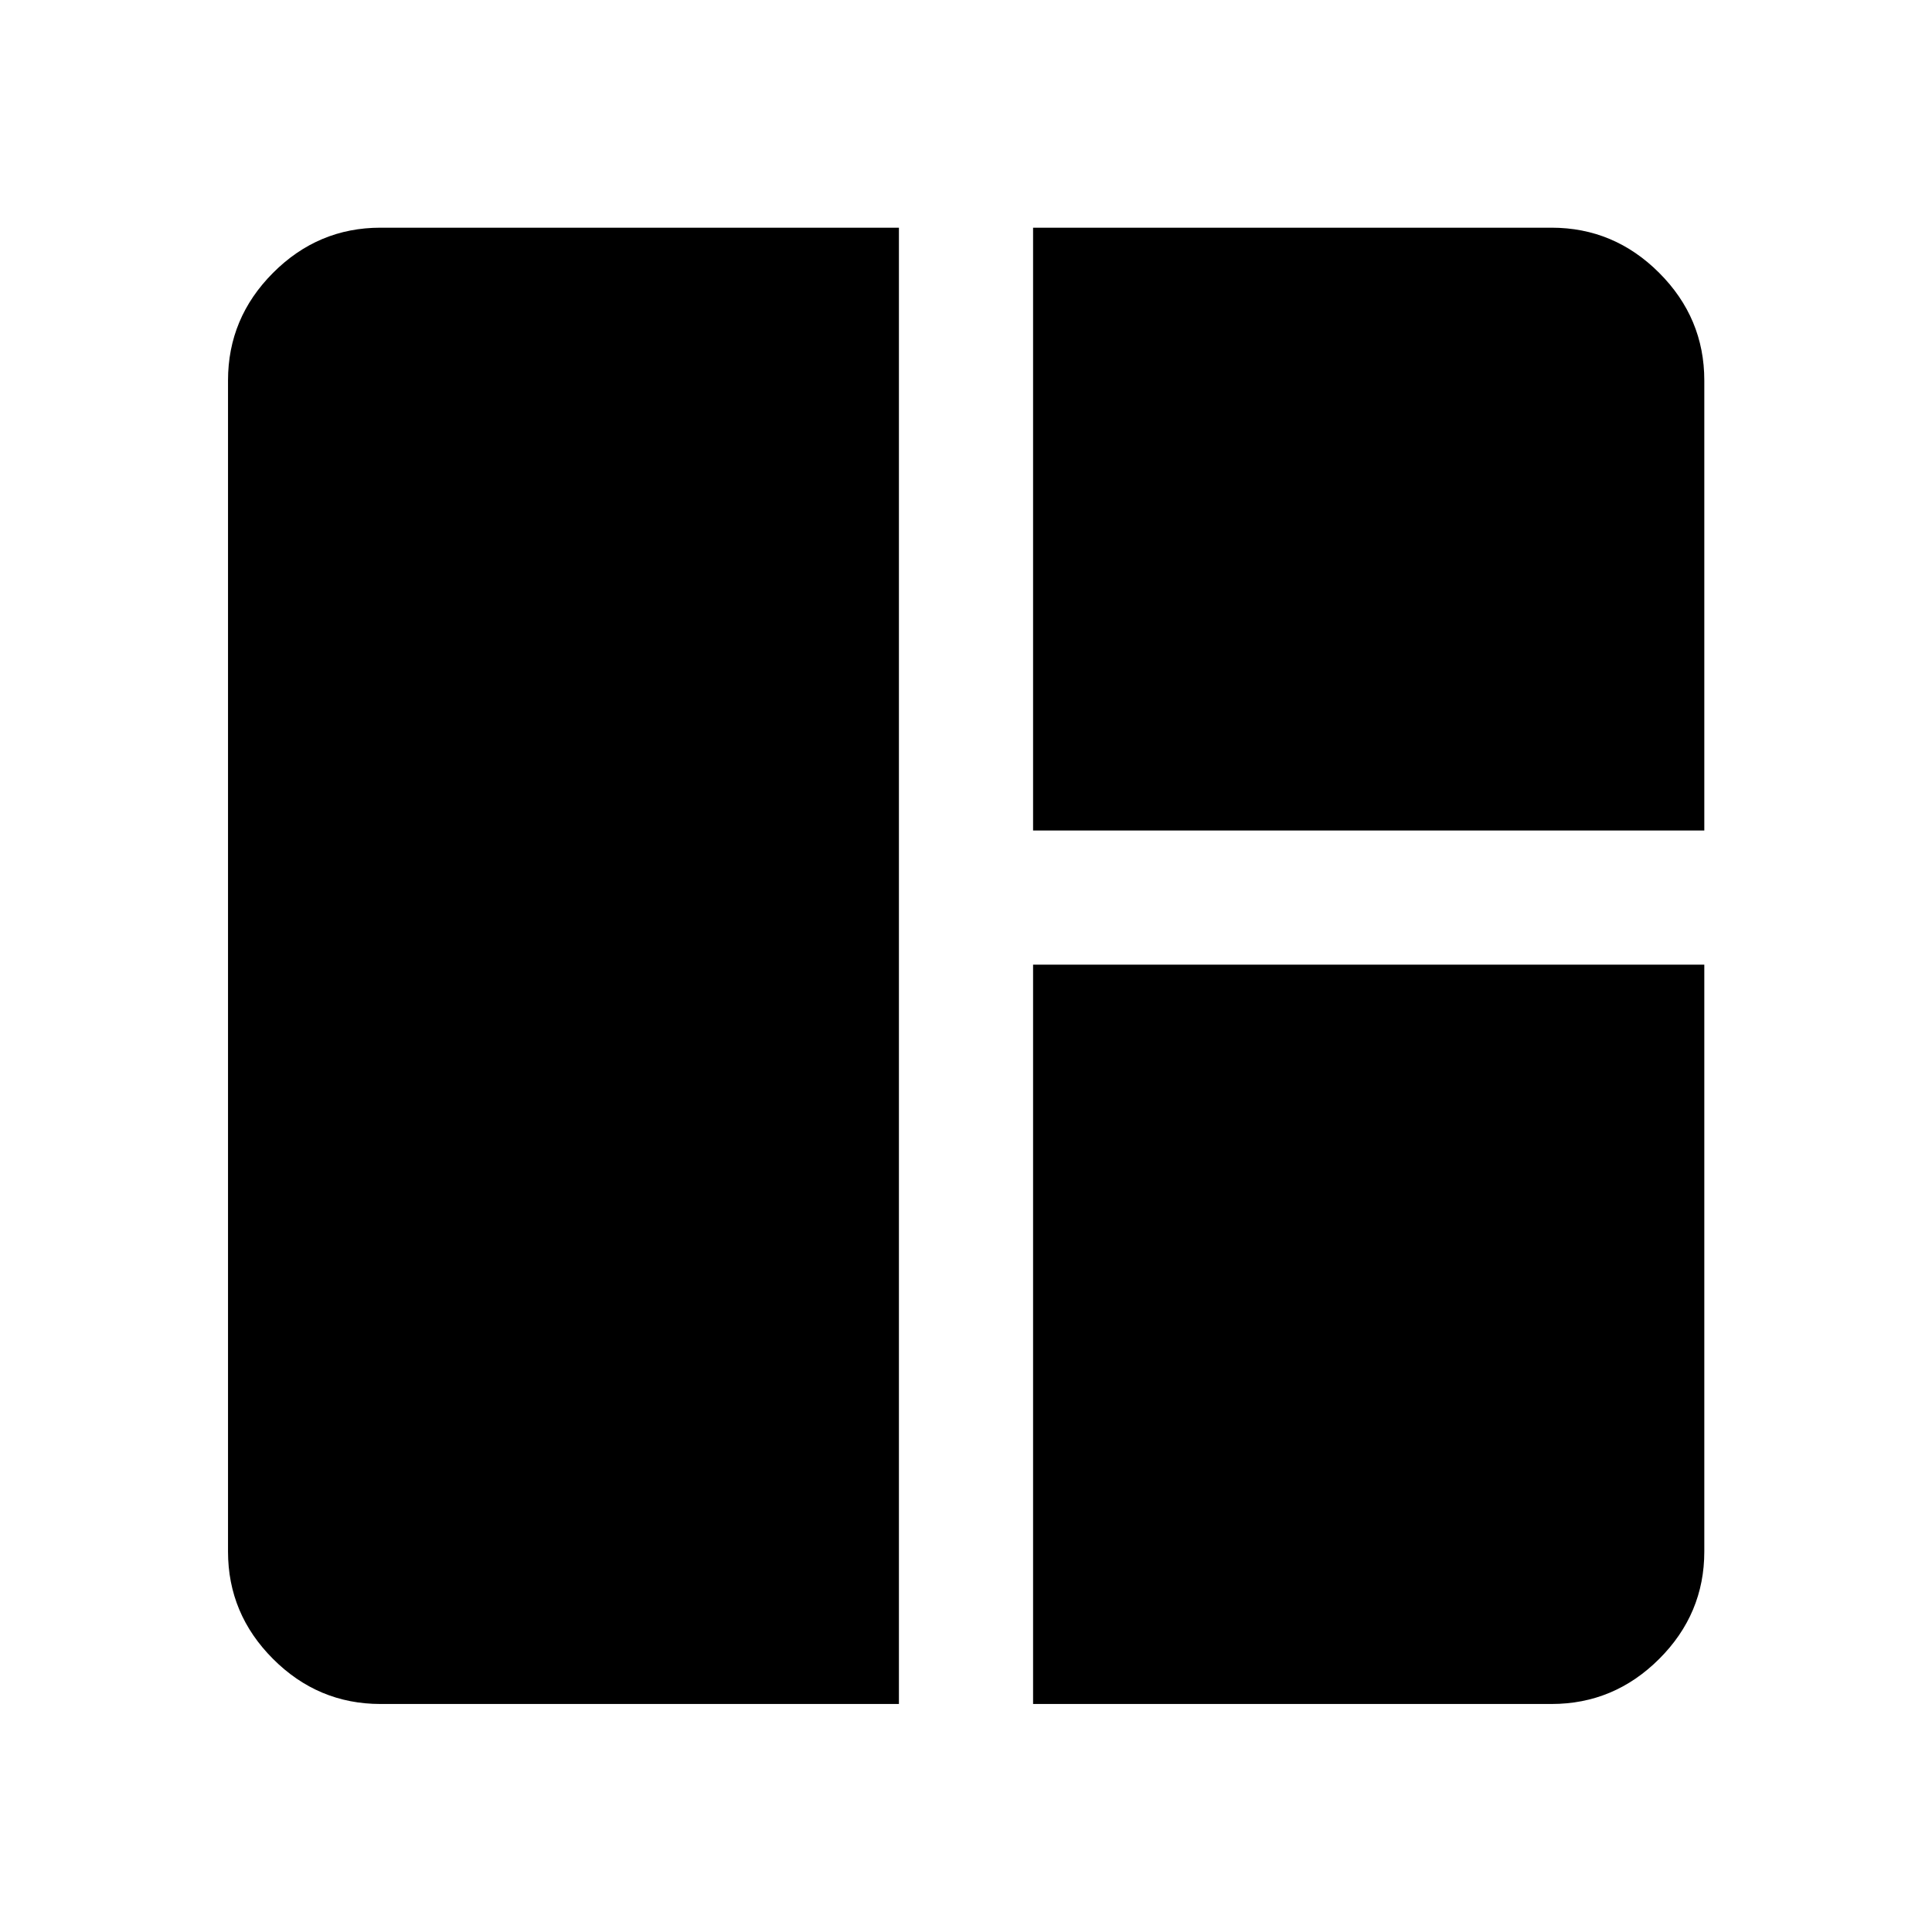 <svg xmlns="http://www.w3.org/2000/svg" height="40" viewBox="0 -960 960 960" width="40"><path d="M189.06-113.3q-31 0-53.38-22.38-22.38-22.38-22.38-53.38v-581.88q0-31.06 22.38-53.49 22.38-22.43 53.38-22.43h257.61v733.56H189.06Zm324.27 0v-367.37h333.53v291.61q0 31-22.43 53.38Q802-113.3 770.94-113.3H513.33Zm0-434.03v-299.53h257.61q31.06 0 53.49 22.43 22.43 22.43 22.43 53.49v223.61H513.33Z"/></svg>